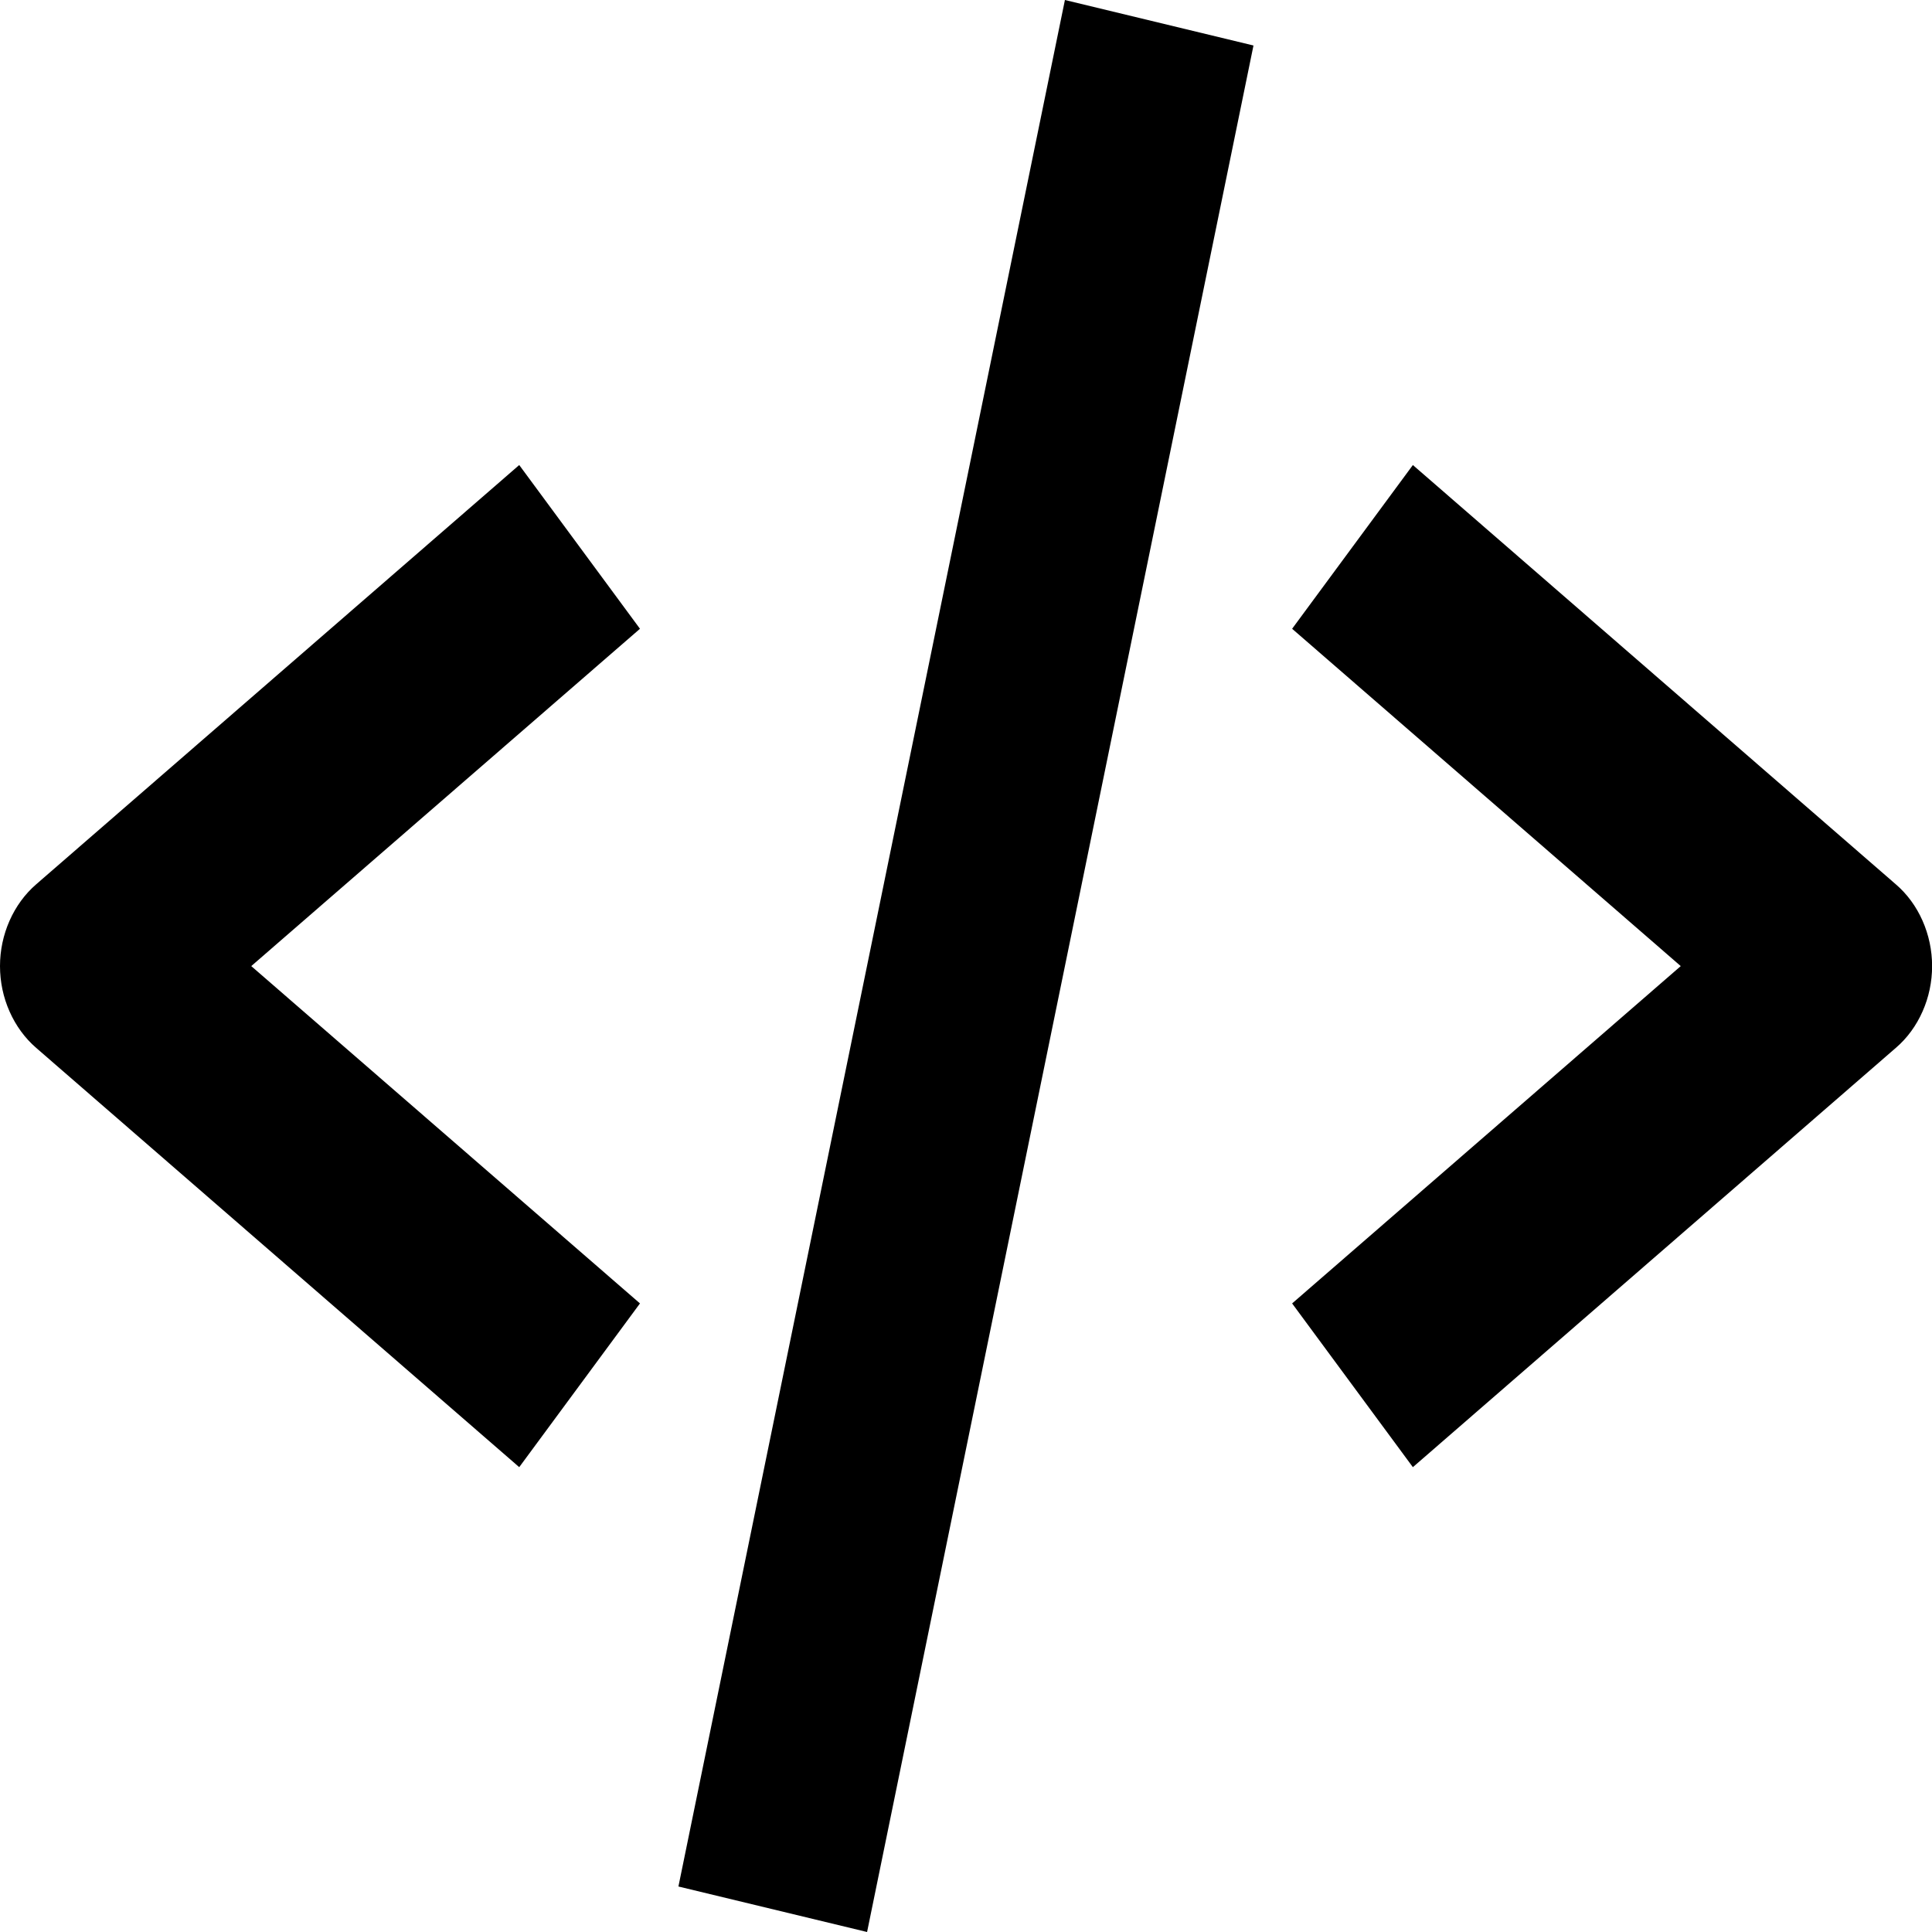 <svg width="20" height="20" viewBox="0 0 20 20" fill="none" xmlns="http://www.w3.org/2000/svg">
<path d="M5.375 15.188L6.625 13.493L2.601 10.001L6.625 6.509L5.375 4.814L0.375 9.154C0.258 9.255 0.164 9.384 0.099 9.531C0.034 9.678 0 9.838 0 10.001C0 10.164 0.034 10.325 0.099 10.471C0.164 10.618 0.258 10.747 0.375 10.848L5.375 15.188ZM14.626 4.814L13.376 6.509L17.399 10.001L13.376 13.493L14.626 15.188L19.625 10.848C19.743 10.747 19.837 10.618 19.902 10.471C19.967 10.325 20.001 10.164 20.001 10.001C20.001 9.838 19.967 9.678 19.902 9.531C19.837 9.384 19.743 9.255 19.625 9.154L14.626 4.814ZM12.976 0.471L8.976 20L7.023 19.529L11.024 0L12.976 0.471Z" fill="black"/>
</svg>
